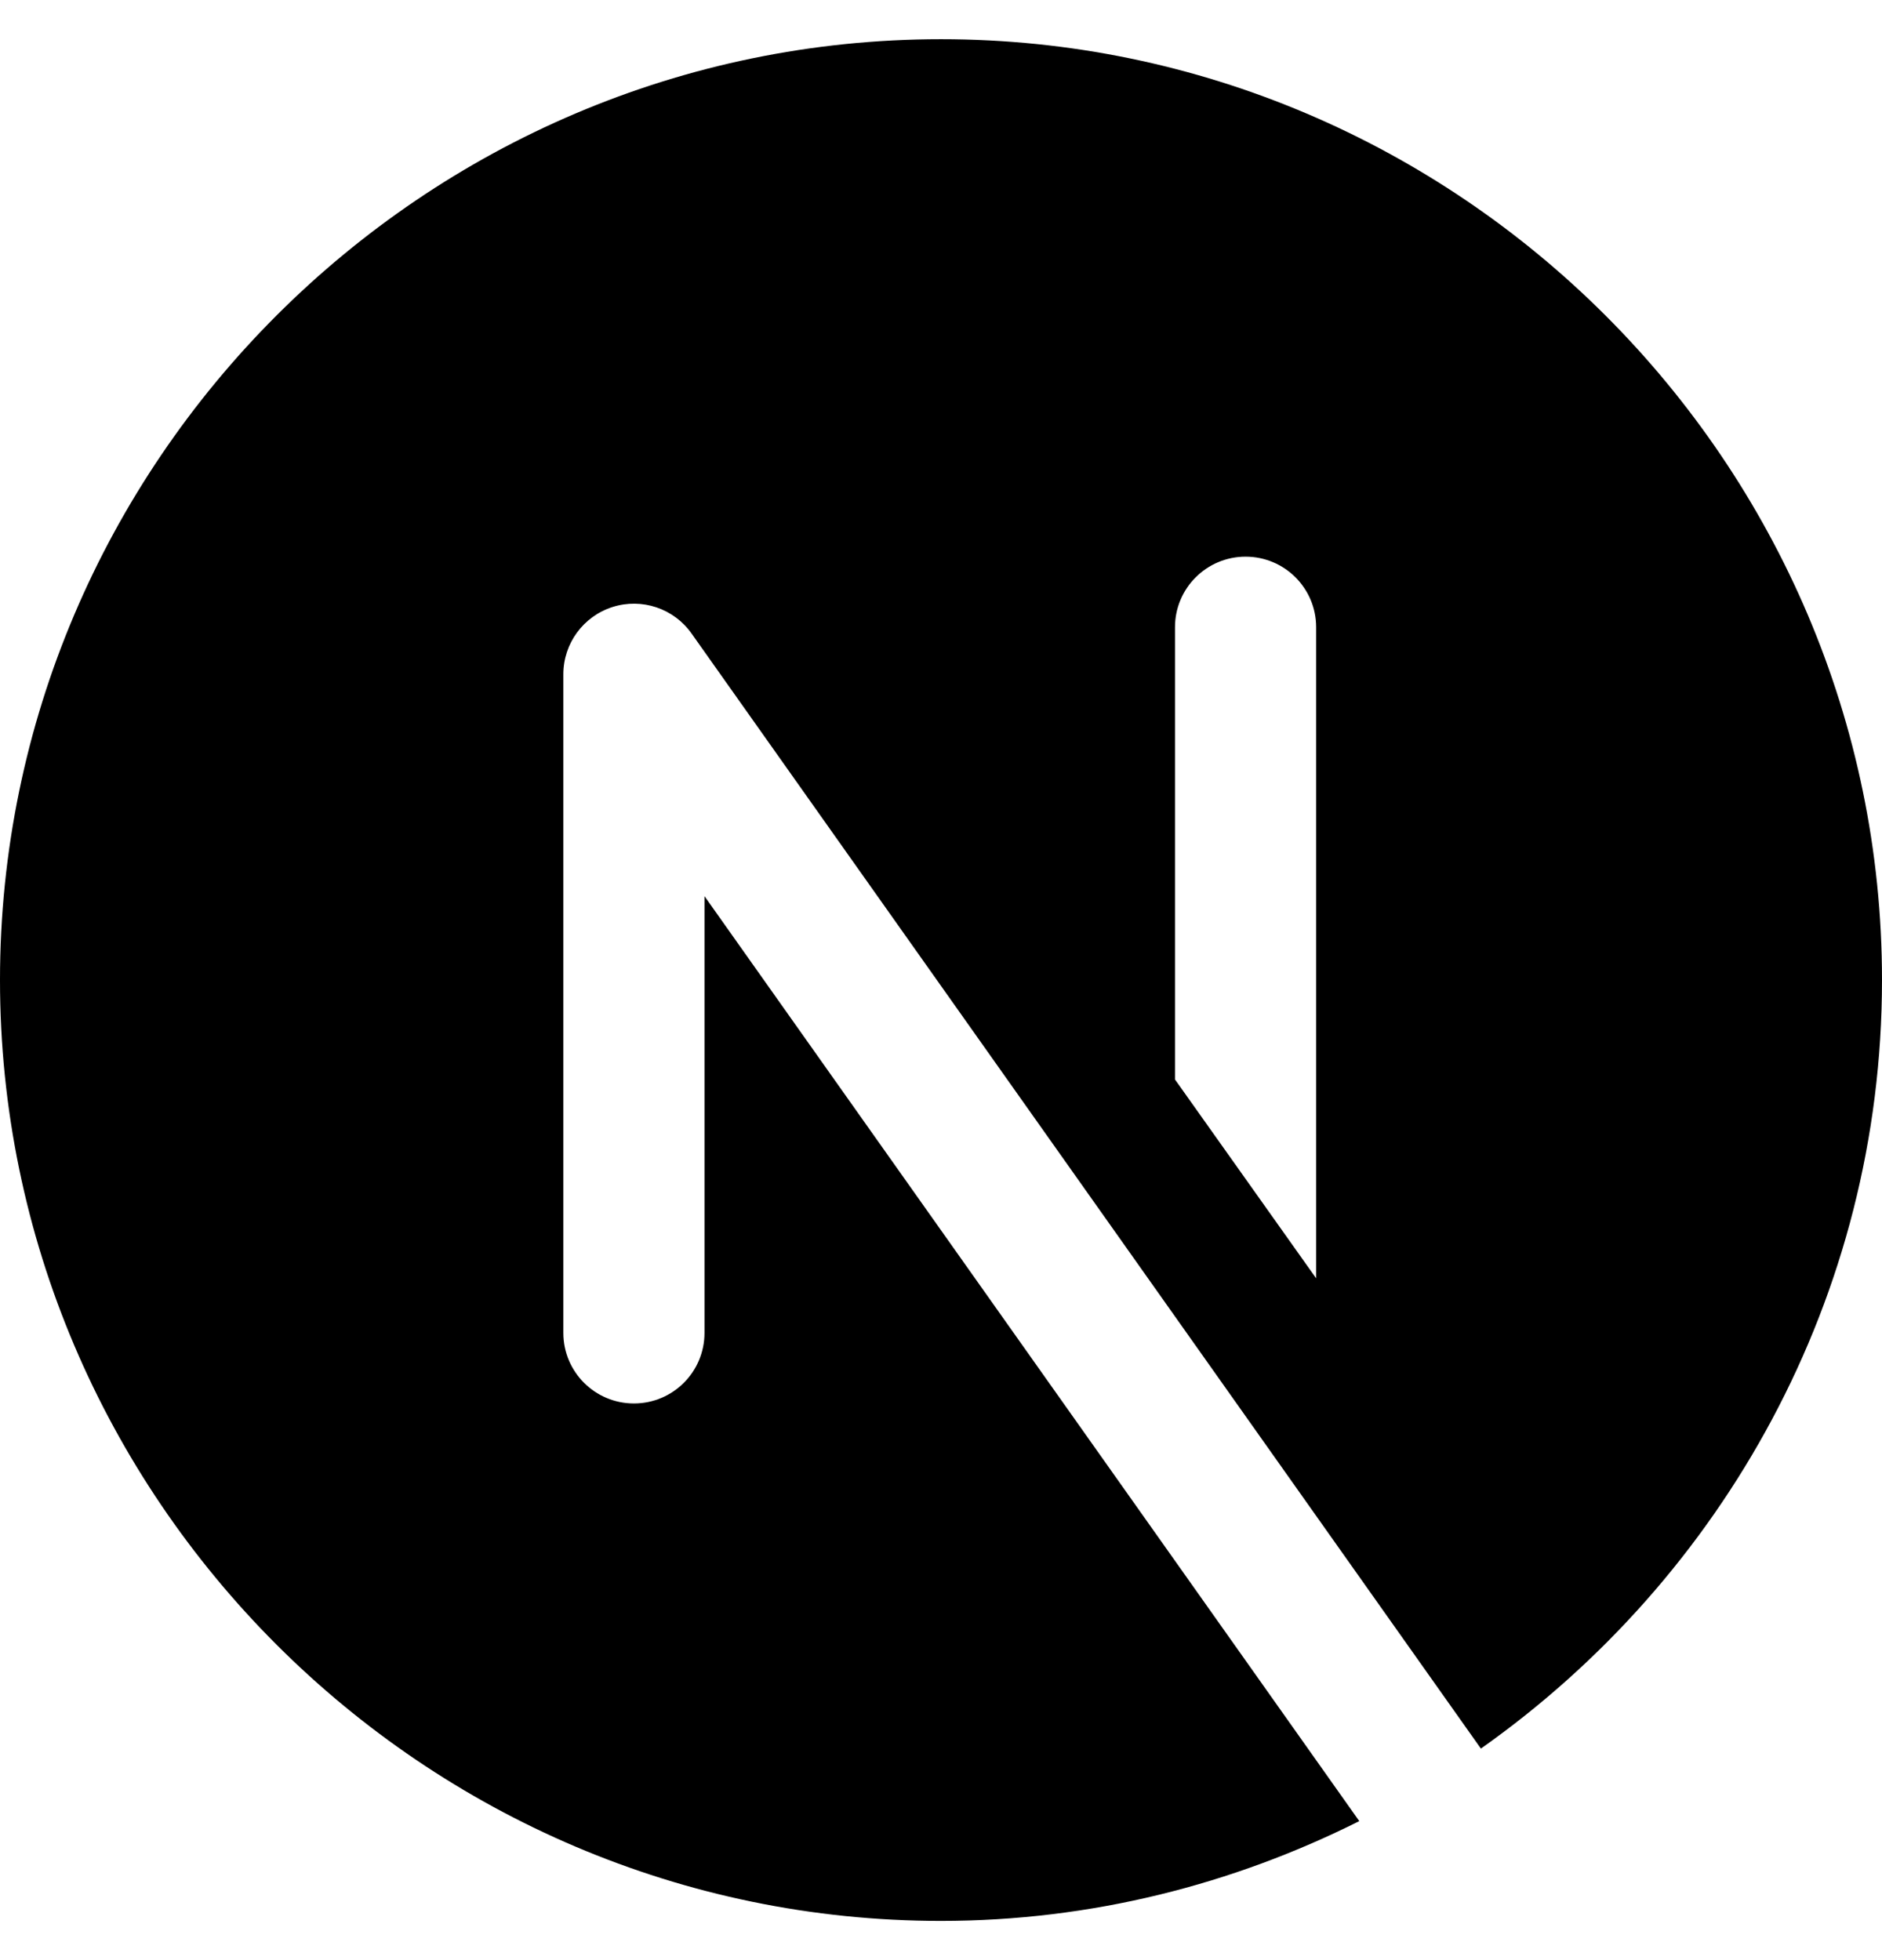 <svg width="24" height="25" viewBox="0 0 24 25" fill="none" xmlns="http://www.w3.org/2000/svg">
<path d="M8.984 17C8.984 17.497 8.582 17.9 8.084 17.9C7.587 17.9 7.184 17.497 7.184 17V8.6C7.184 8.208 7.438 7.861 7.811 7.742C8.186 7.623 8.593 7.76 8.819 8.08L18.885 22.302C21.97 20.125 24 16.541 24 12.5C24 5.9 18.6 0.5 12 0.5C5.4 0.5 0 5.9 0 12.5C0 19.1 5.4 24.5 12 24.5C13.915 24.5 15.724 24.034 17.334 23.227L8.984 11.43V17ZM14.984 8C14.984 7.503 15.387 7.1 15.884 7.1C16.382 7.1 16.784 7.503 16.784 8V16.304L14.984 13.768V8Z" fill="black"/>
</svg>

